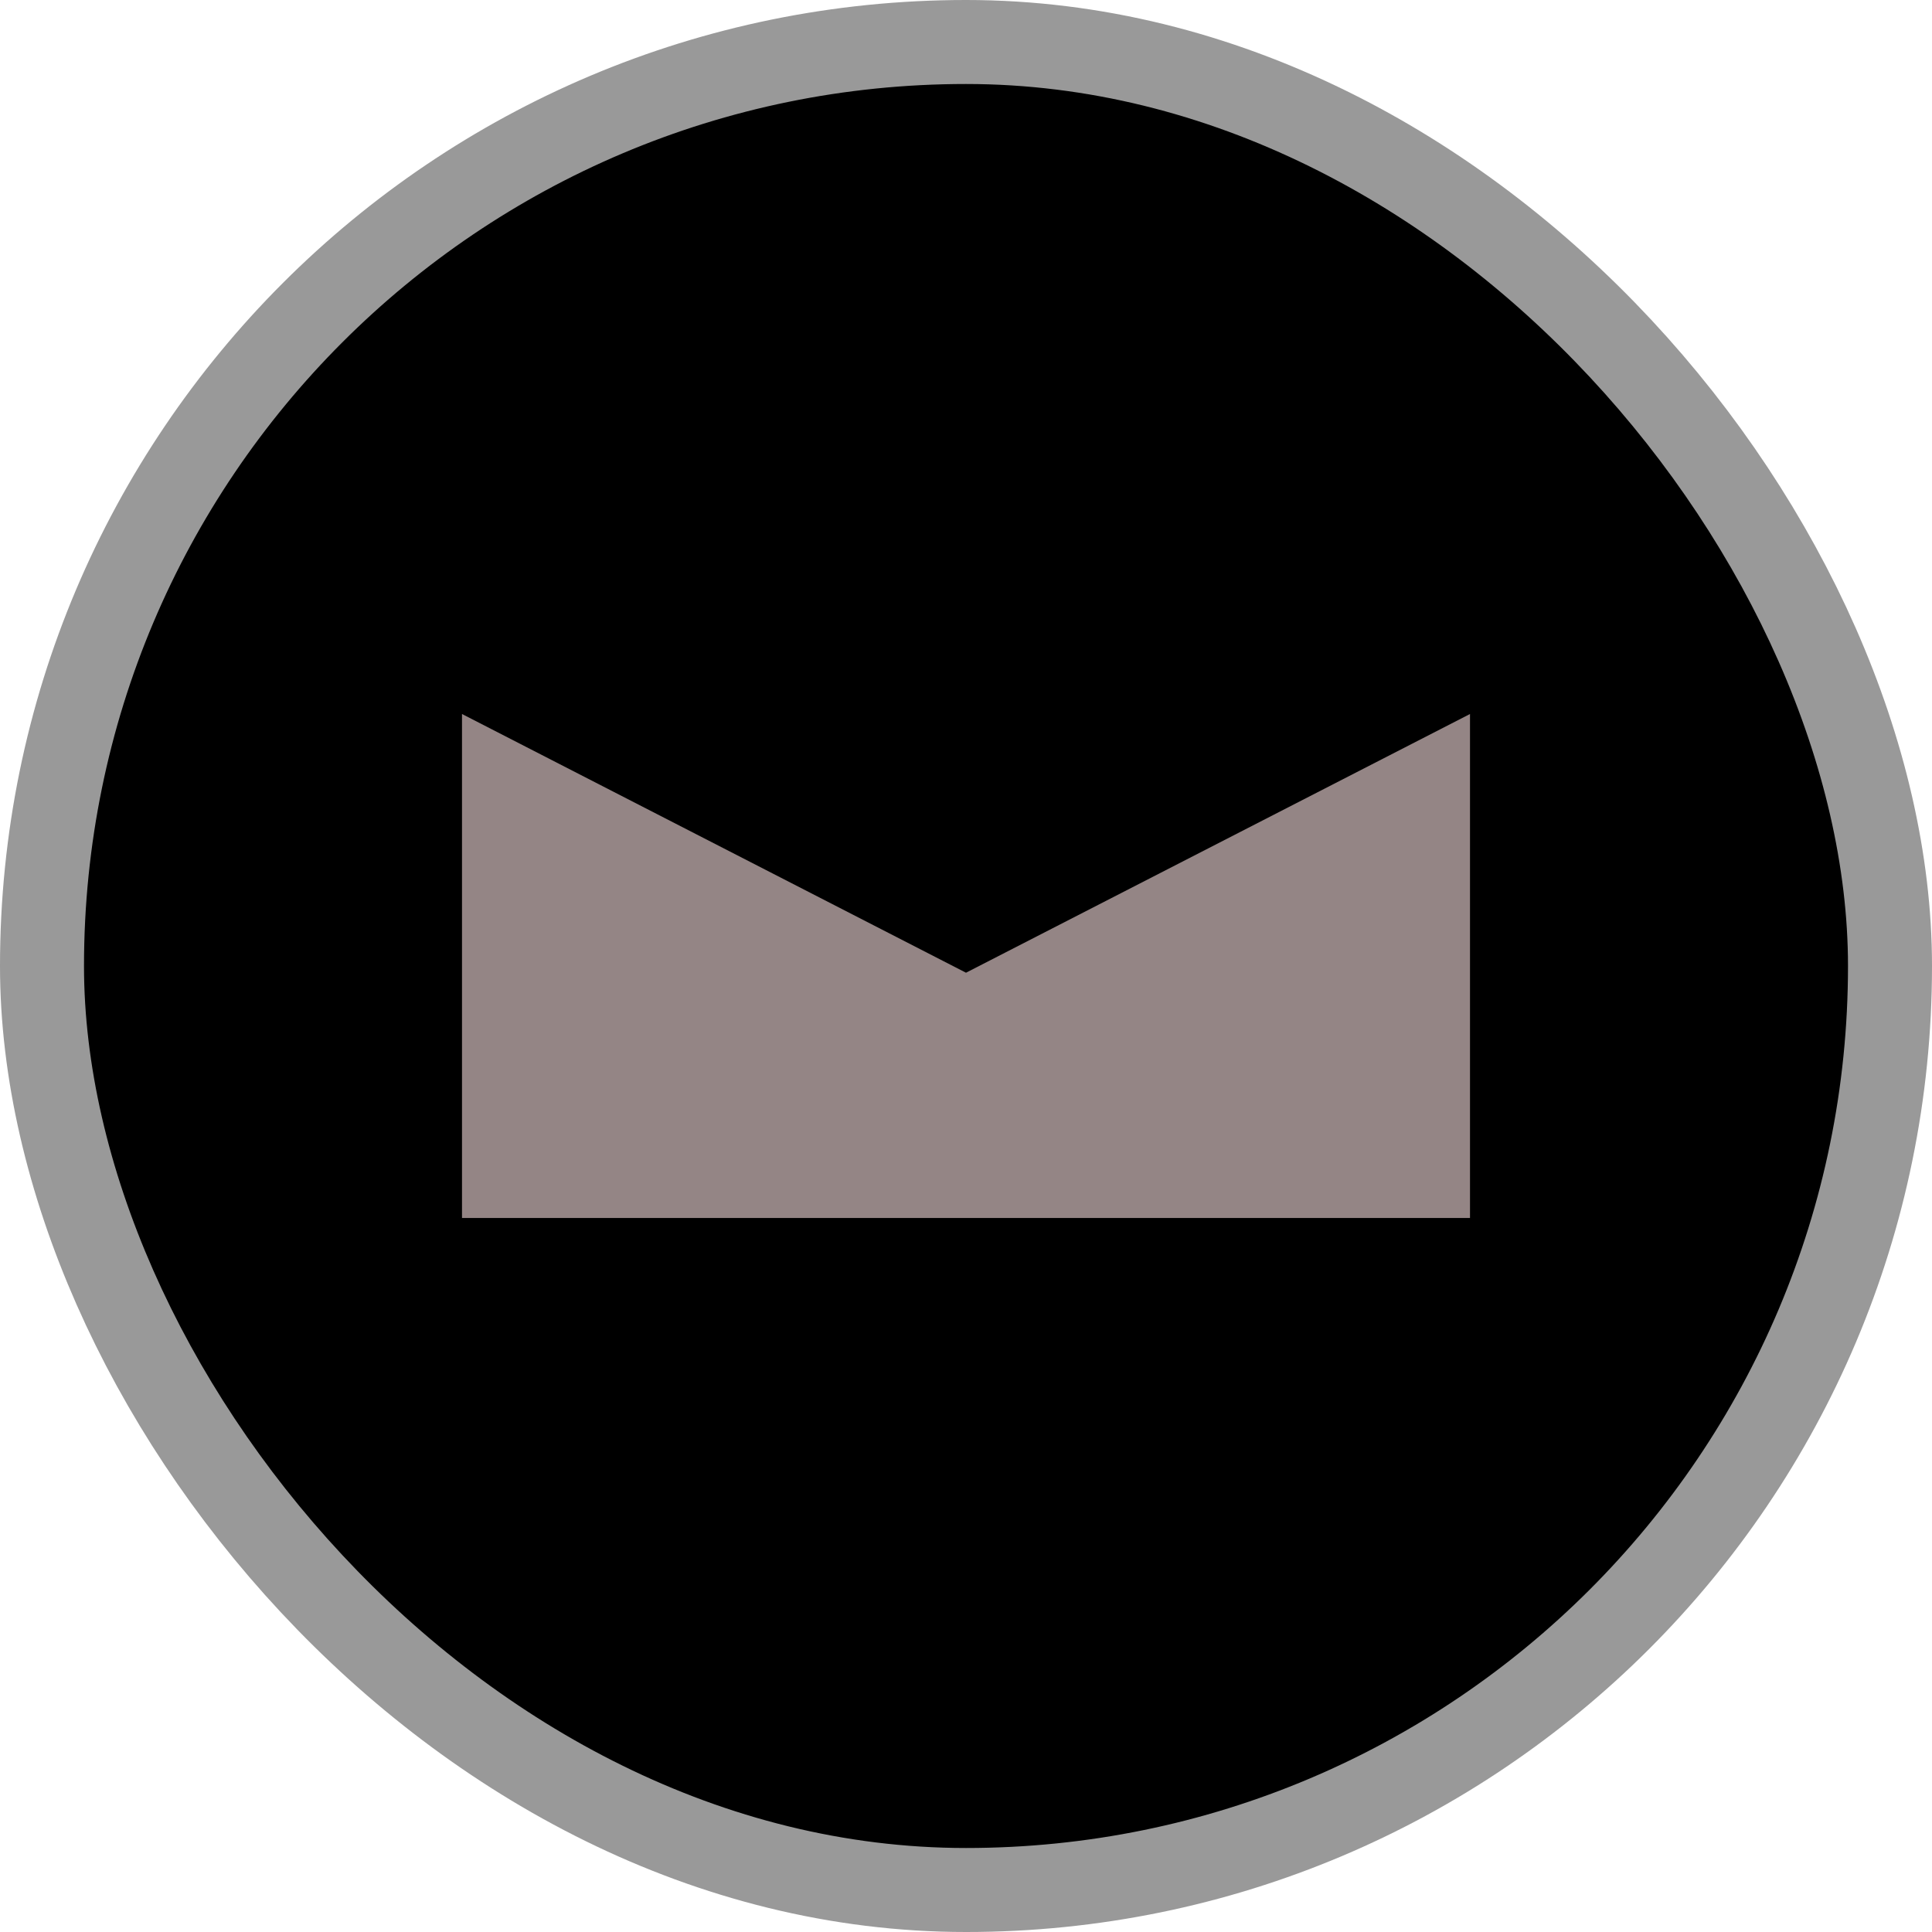 <svg xmlns="http://www.w3.org/2000/svg" viewBox="0 0 23 23" height="23" width="23"><title>saddle_11.svg</title><rect fill="none" x="0" y="0" width="23" height="23"></rect><rect x="1" y="1" rx="10.5" ry="10.5" width="21" height="21" stroke="#999999" style="stroke-linejoin:round;stroke-miterlimit:4;" fill="#999999" stroke-width="2"></rect><rect x="1" y="1" width="21" height="21" rx="10.5" ry="10.5" fill="#000000"></rect><path fill="#948585" transform="translate(4 4)" d="M1.5,10.5v-6l6,3.08L13.5,4.5v6Z"></path></svg>